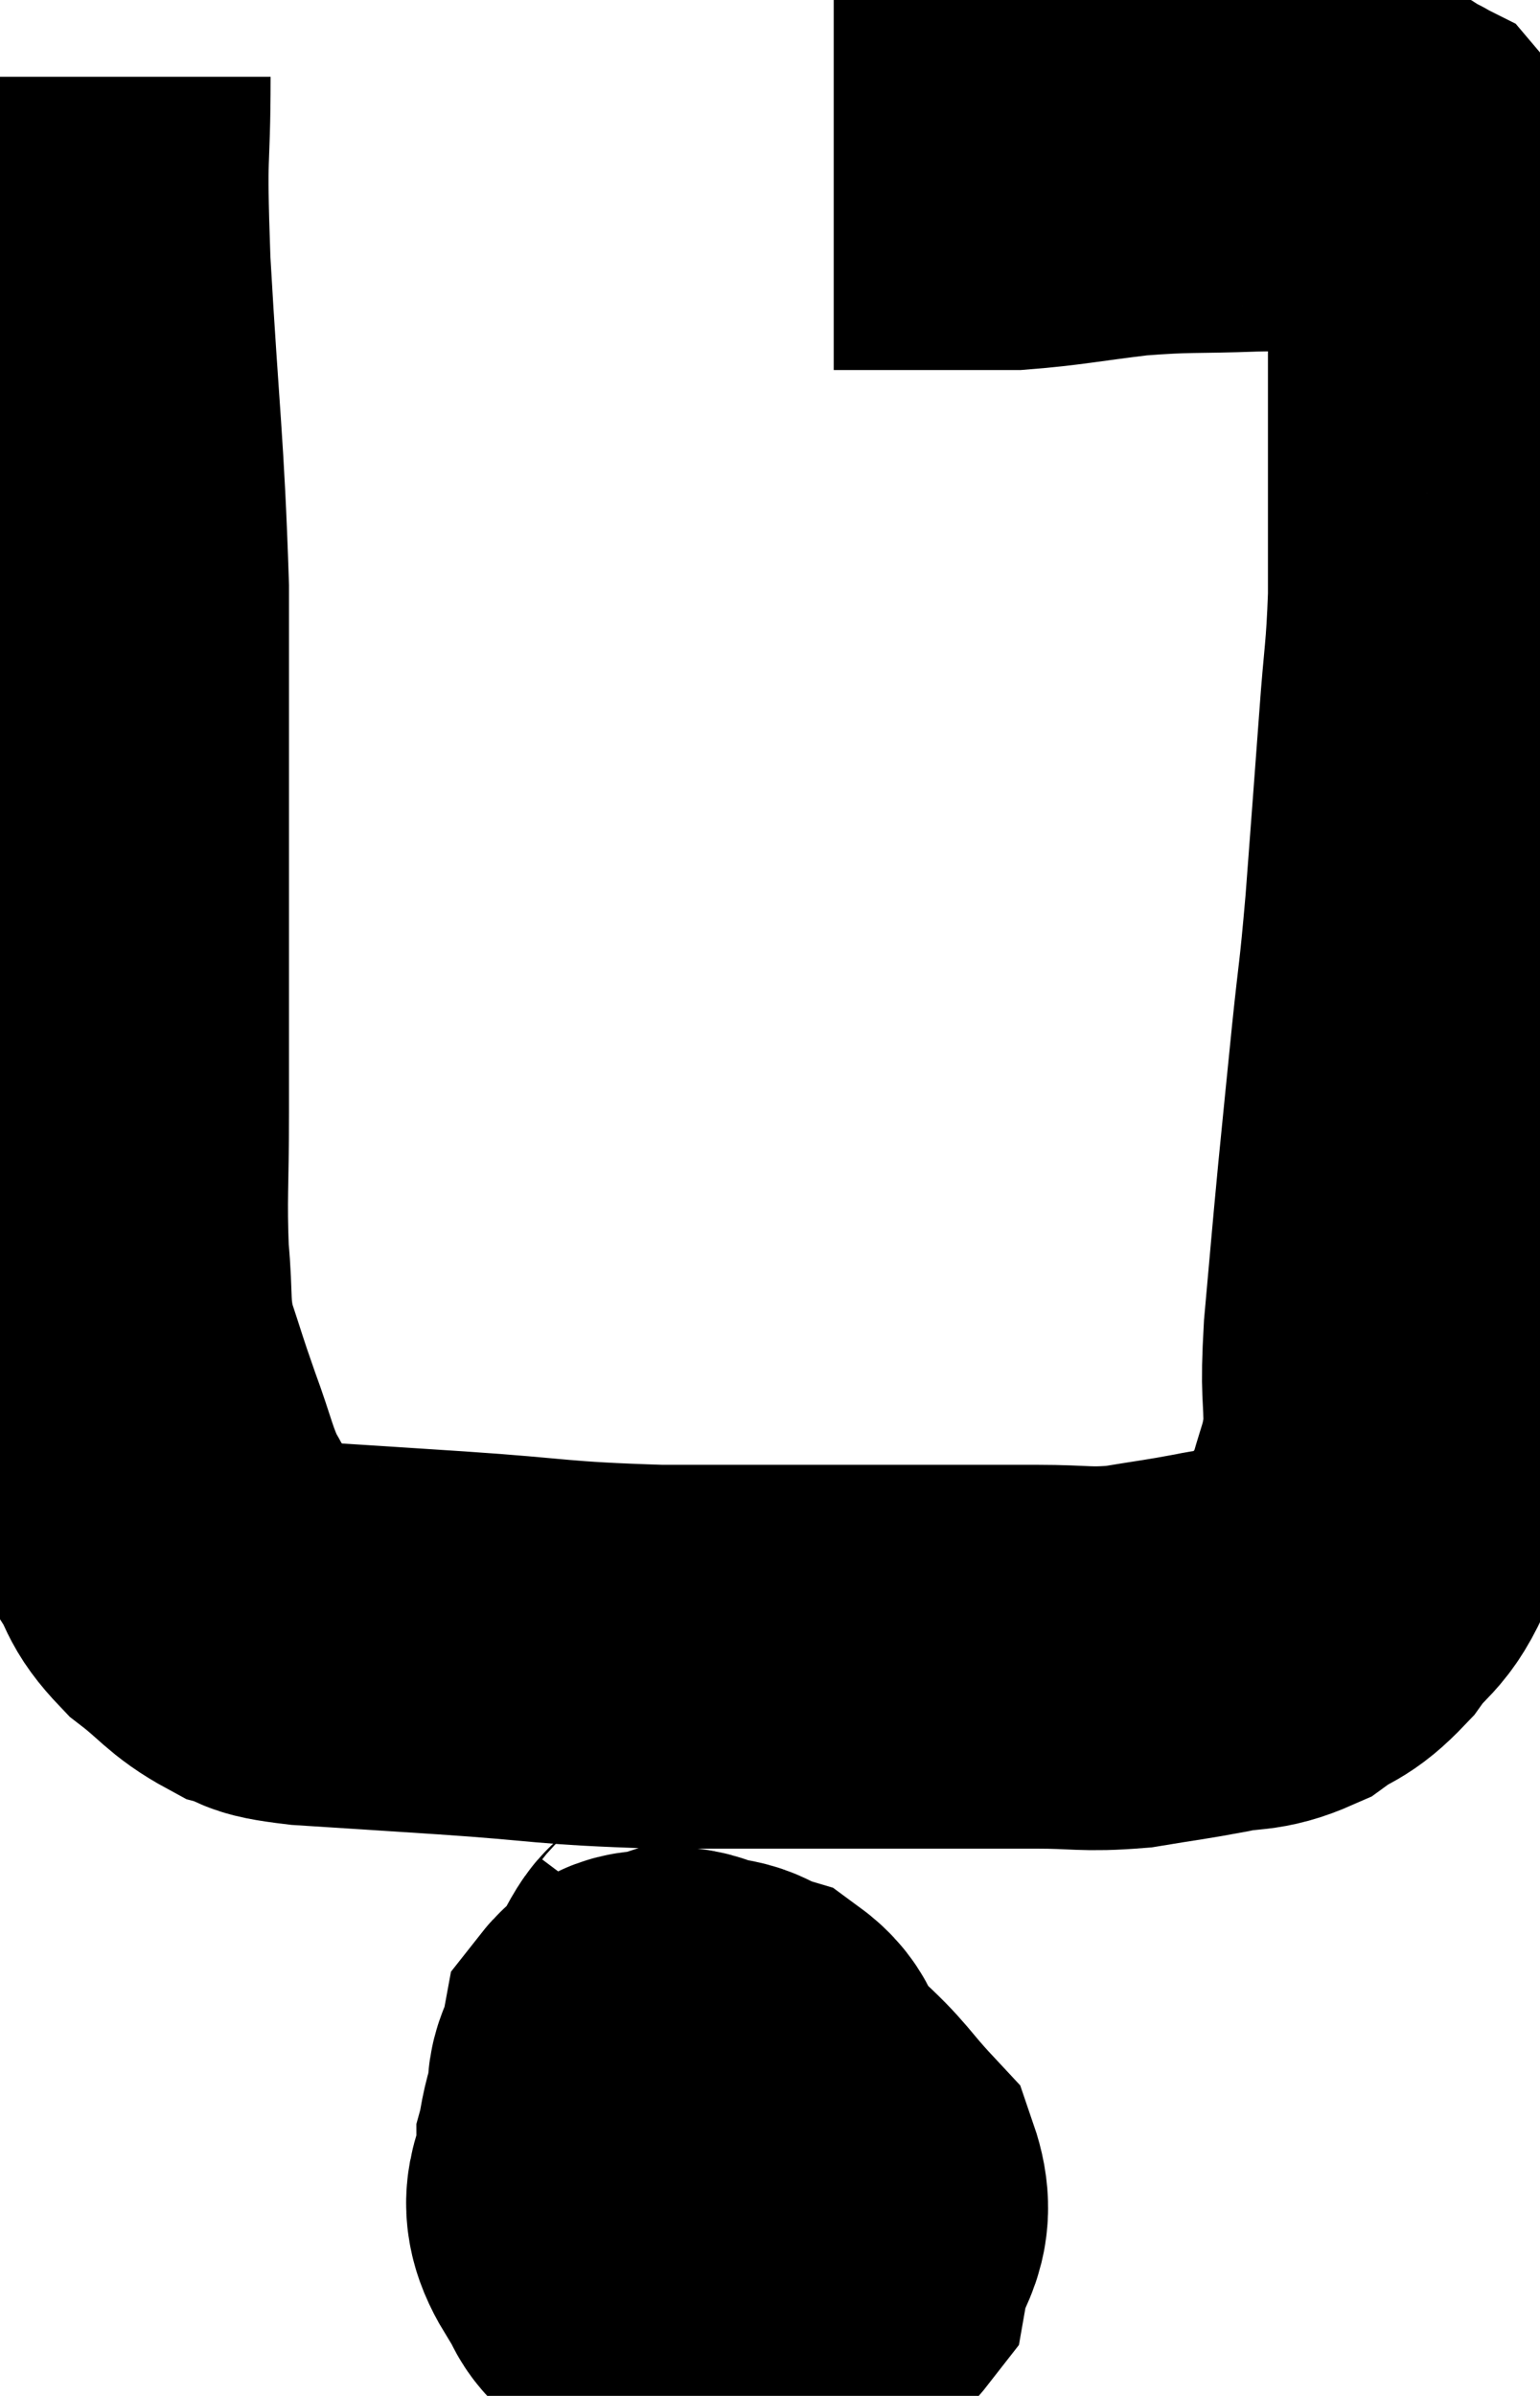 <svg xmlns="http://www.w3.org/2000/svg" viewBox="14.693 2.3 20.073 31.208" width="20.073" height="31.208"><path d="M 15.72 3.3 C 15.72 4.53, 15.66 4.095, 15.72 5.76 C 15.84 7.86, 15.9 8.13, 15.96 9.96 C 15.96 11.52, 15.96 11.925, 15.96 13.08 C 15.96 13.83, 15.96 13.65, 15.96 14.58 C 15.96 15.69, 15.96 15.78, 15.96 16.8 C 15.96 17.73, 15.93 17.88, 15.96 18.66 C 16.02 19.29, 15.96 19.335, 16.08 19.92 C 16.26 20.46, 16.245 20.445, 16.44 21 C 16.65 21.57, 16.65 21.69, 16.86 22.14 C 17.07 22.47, 16.98 22.485, 17.28 22.8 C 17.67 23.1, 17.7 23.205, 18.06 23.4 C 18.39 23.49, 18.09 23.505, 18.72 23.58 C 19.65 23.64, 19.44 23.625, 20.58 23.7 C 21.93 23.79, 21.84 23.835, 23.28 23.88 C 24.81 23.88, 25.11 23.88, 26.34 23.88 C 27.27 23.88, 27.435 23.88, 28.2 23.88 C 28.8 23.88, 28.83 23.925, 29.4 23.88 C 29.94 23.79, 30 23.79, 30.48 23.7 C 30.9 23.61, 30.945 23.685, 31.32 23.52 C 31.65 23.28, 31.665 23.37, 31.98 23.04 C 32.28 22.62, 32.355 22.725, 32.58 22.2 C 32.73 21.57, 32.805 21.57, 32.88 20.94 C 32.88 20.31, 32.835 20.49, 32.88 19.68 C 32.97 18.69, 32.97 18.645, 33.06 17.7 C 33.15 16.8, 33.15 16.785, 33.24 15.9 C 33.33 15.03, 33.33 15.195, 33.42 14.16 C 33.51 12.96, 33.525 12.78, 33.6 11.76 C 33.66 10.92, 33.69 10.905, 33.72 10.08 C 33.72 9.27, 33.72 9.06, 33.72 8.46 C 33.72 8.07, 33.72 8.1, 33.72 7.68 C 33.72 7.23, 33.72 7.125, 33.72 6.78 C 33.72 6.54, 33.72 6.465, 33.72 6.3 C 33.72 6.21, 33.825 6.375, 33.72 6.12 C 33.51 5.7, 33.45 5.565, 33.3 5.28 C 33.21 5.13, 33.225 5.145, 33.12 4.98 C 33 4.8, 32.97 4.725, 32.88 4.62 C 32.82 4.59, 32.91 4.62, 32.76 4.56 C 32.52 4.47, 32.715 4.425, 32.28 4.38 C 31.65 4.38, 31.74 4.365, 31.02 4.38 C 30.21 4.41, 30.18 4.38, 29.4 4.44 C 28.65 4.53, 28.47 4.575, 27.9 4.62 C 27.51 4.62, 27.585 4.62, 27.12 4.62 C 26.58 4.62, 26.43 4.62, 26.04 4.62 C 25.8 4.62, 25.68 4.62, 25.56 4.62 C 25.56 4.62, 25.56 4.62, 25.56 4.62 L 25.56 4.62" fill="none" stroke="black" stroke-width="5"></path><path d="M 23.76 28.02 C 23.58 28.26, 23.685 27.93, 23.4 28.5 C 23.01 29.4, 22.815 29.58, 22.62 30.3 C 22.62 30.84, 22.32 30.885, 22.62 31.38 C 23.22 31.83, 23.325 32.01, 23.82 32.28 C 24.21 32.37, 24.3 32.61, 24.6 32.46 C 24.81 32.07, 24.915 32.115, 25.02 31.68 C 25.02 31.2, 25.095 31.23, 25.02 30.72 C 24.87 30.18, 24.87 30.03, 24.72 29.64 C 24.57 29.4, 24.645 29.325, 24.42 29.16 C 24.12 29.07, 24.18 28.98, 23.82 28.98 C 23.4 29.07, 23.28 28.83, 22.98 29.16 C 22.8 29.73, 22.695 29.775, 22.62 30.3 C 22.65 30.78, 22.56 30.84, 22.68 31.26 C 22.89 31.62, 22.635 31.695, 23.1 31.98 C 23.82 32.19, 23.91 32.445, 24.54 32.4 C 25.08 32.1, 25.305 32.205, 25.62 31.8 C 25.71 31.29, 25.965 31.26, 25.8 30.78 C 25.38 30.33, 25.425 30.3, 24.96 29.88 C 24.45 29.49, 24.315 29.355, 23.94 29.1 C 23.7 28.98, 23.715 28.875, 23.46 28.86 C 23.19 28.95, 23.085 28.83, 22.92 29.04 C 22.86 29.37, 22.695 29.43, 22.8 29.7 C 23.07 29.91, 23.01 29.955, 23.34 30.12 C 23.73 30.24, 23.85 30.345, 24.12 30.36 C 24.27 30.27, 24.345 30.375, 24.42 30.18 C 24.42 29.88, 24.495 29.775, 24.42 29.58 C 24.27 29.49, 24.33 29.385, 24.12 29.4 C 23.85 29.52, 23.775 29.28, 23.58 29.64 C 23.46 30.24, 23.265 30.33, 23.34 30.84 C 23.61 31.26, 23.67 31.455, 23.88 31.68 L 24.18 31.74" fill="none" stroke="black" stroke-width="5"></path></svg>